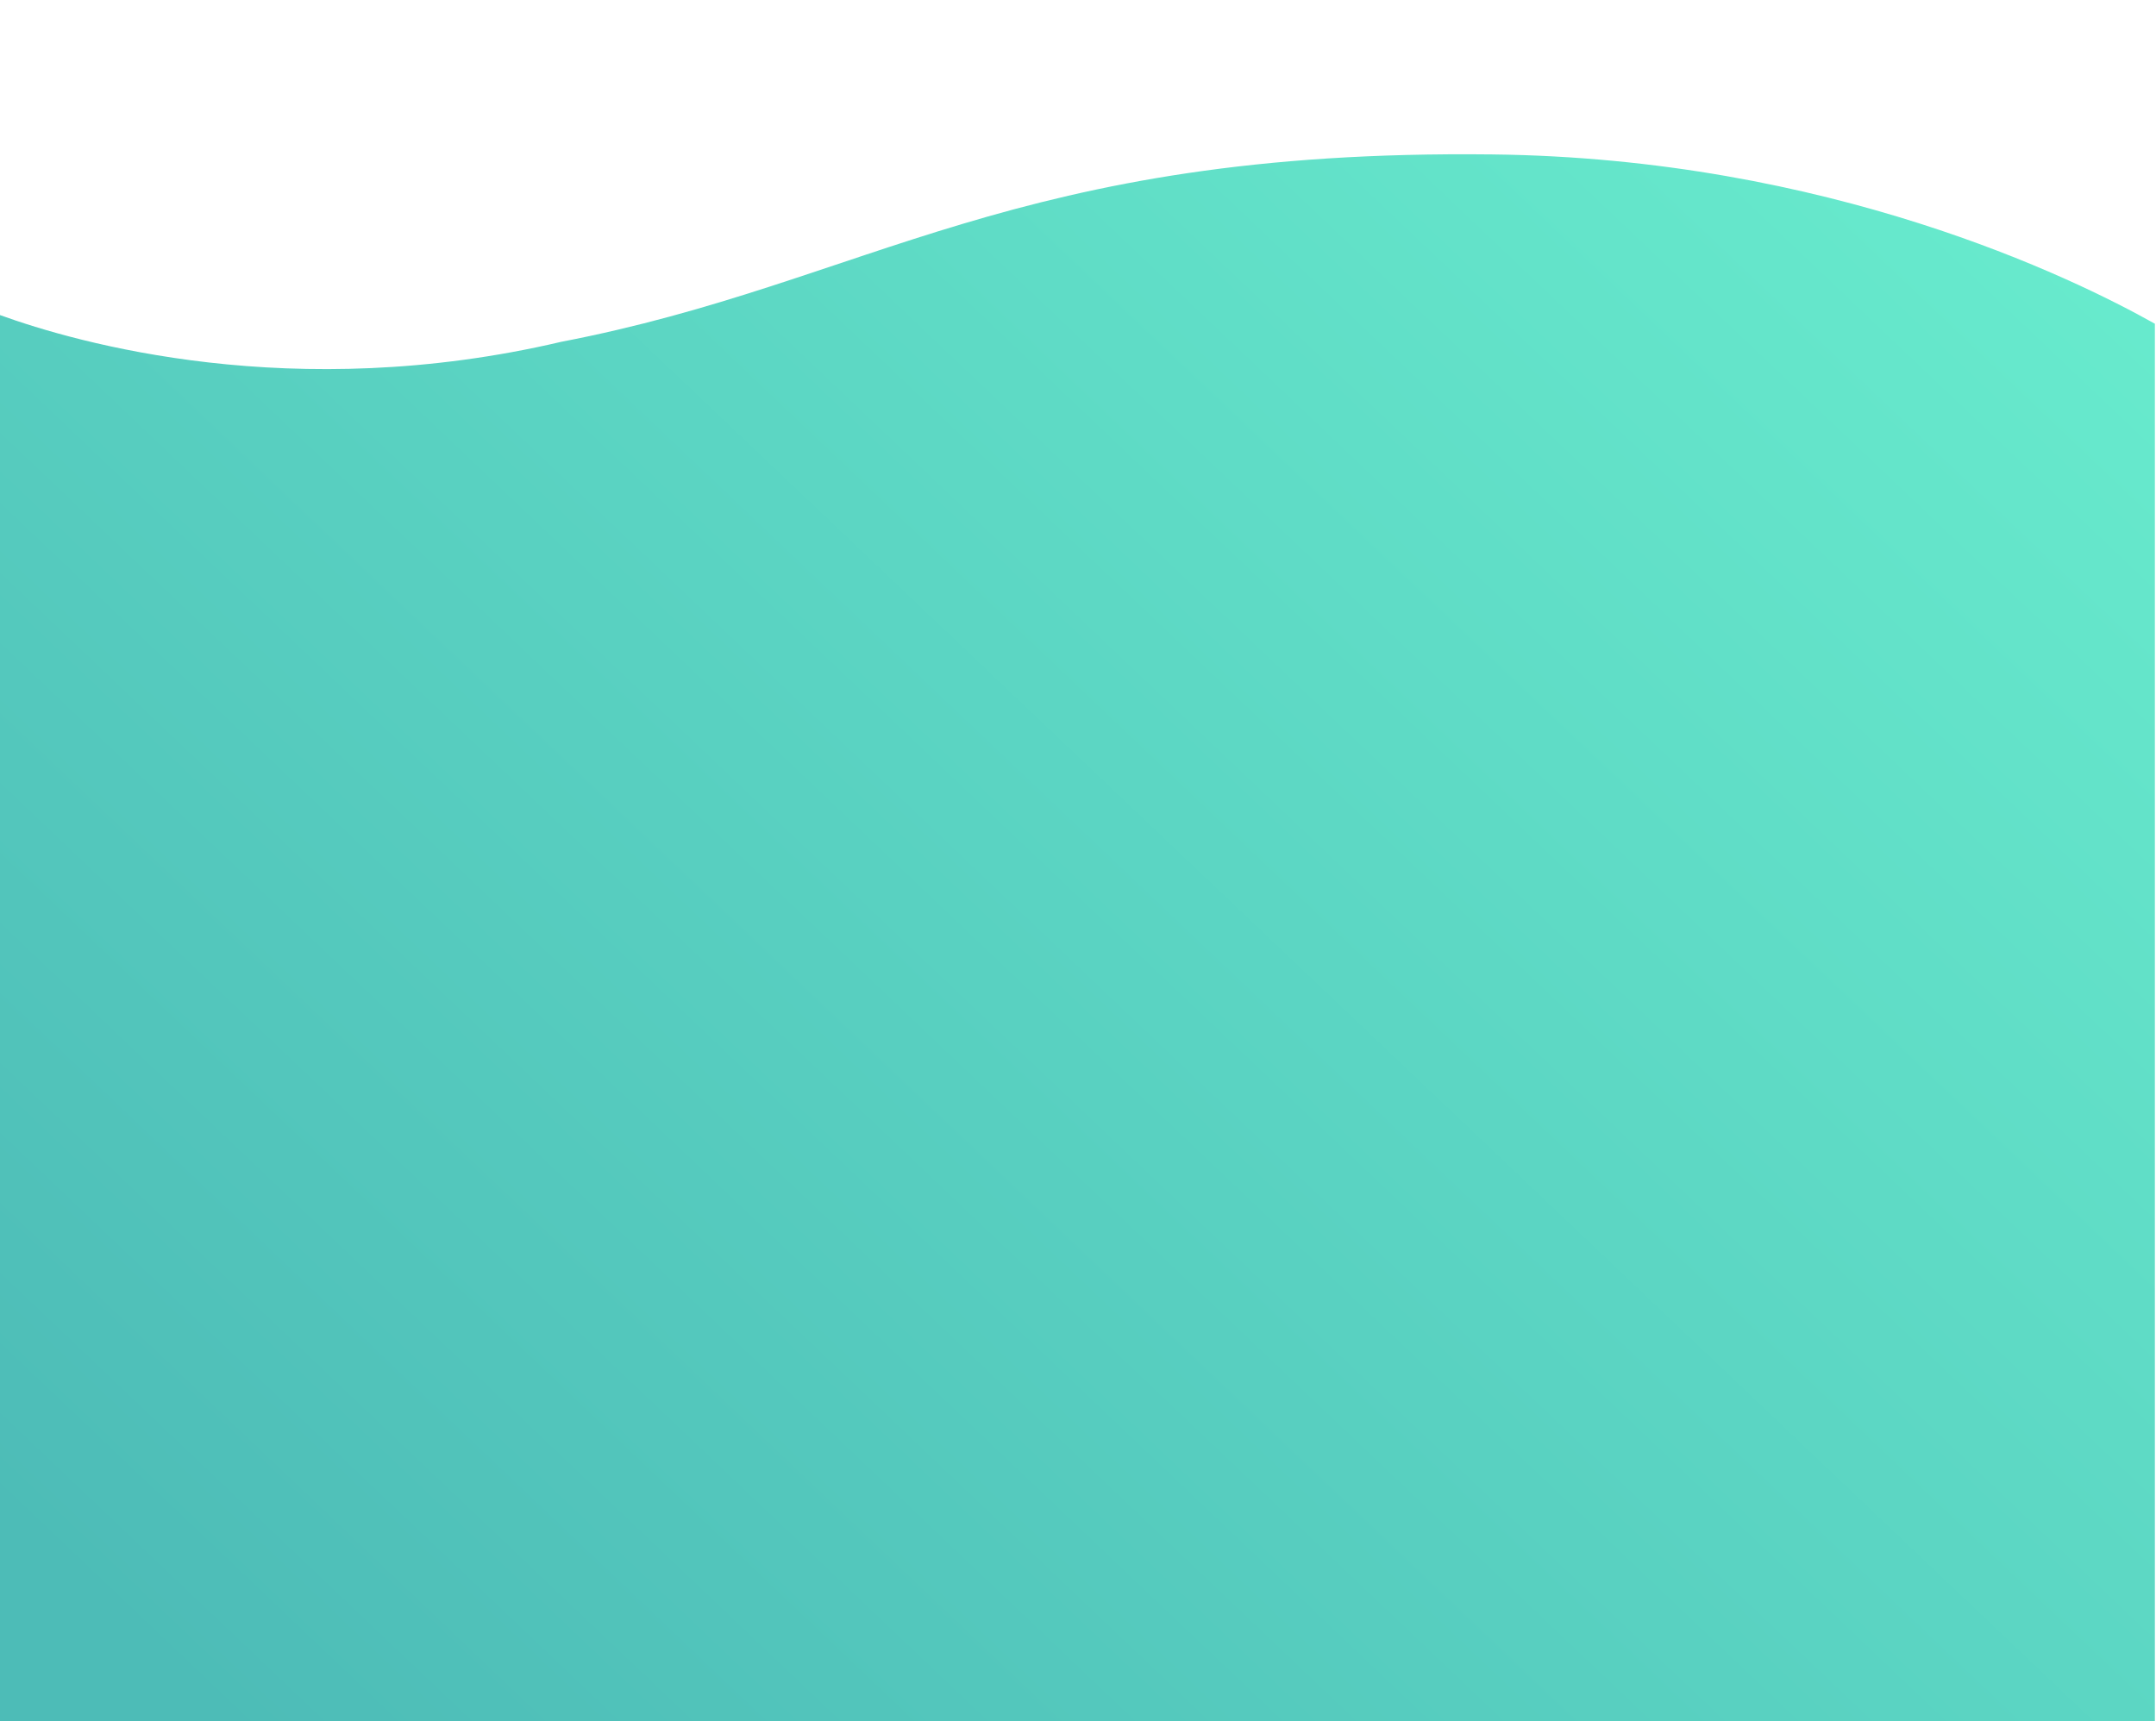 <svg xmlns="http://www.w3.org/2000/svg" xmlns:xlink="http://www.w3.org/1999/xlink" width="1920" height="1533" viewBox="0 0 1920 1533">
  <defs>
    <linearGradient id="linear-gradient" x1="1.121" y1="0.071" x2="0.048" y2="0.91" gradientUnits="objectBoundingBox">
      <stop offset="0" stop-color="#6aefcf"/>
      <stop offset="1" stop-color="#4dbcb7"/>
    </linearGradient>
    <filter id="Intersection_32" x="-148.5" y="-11.098" width="2216" height="1711.598" filterUnits="userSpaceOnUse">
      <feOffset dy="19" input="SourceAlpha"/>
      <feGaussianBlur stdDeviation="49.5" result="blur"/>
      <feFlood flood-opacity="0.2"/>
      <feComposite operator="in" in2="blur"/>
      <feComposite in="SourceGraphic"/>
    </filter>
    <clipPath id="clip-section-4-bg">
      <rect width="1920" height="1533"/>
    </clipPath>
  </defs>
  <g id="section-4-bg" clip-path="url(#clip-section-4-bg)">
    <rect width="1920" height="1533" fill="rgba(255,255,255,0)"/>
    <g transform="matrix(1, 0, 0, 1, 0, 0)" filter="url(#Intersection_32)">
      <path id="Intersection_32-2" data-name="Intersection 32" d="M26.991,1415.5V144.142c68.525,24.8,260.9,79.894,499.837,23.81C800.483,115.3,929.768-3.86,1355.9,1.049c299.241,3.448,516.783,109.63,590.09,150.808V1415.5Z" transform="translate(-26.99 117.5)" fill="url(#linear-gradient)"/>
    </g>
  </g>
</svg>

